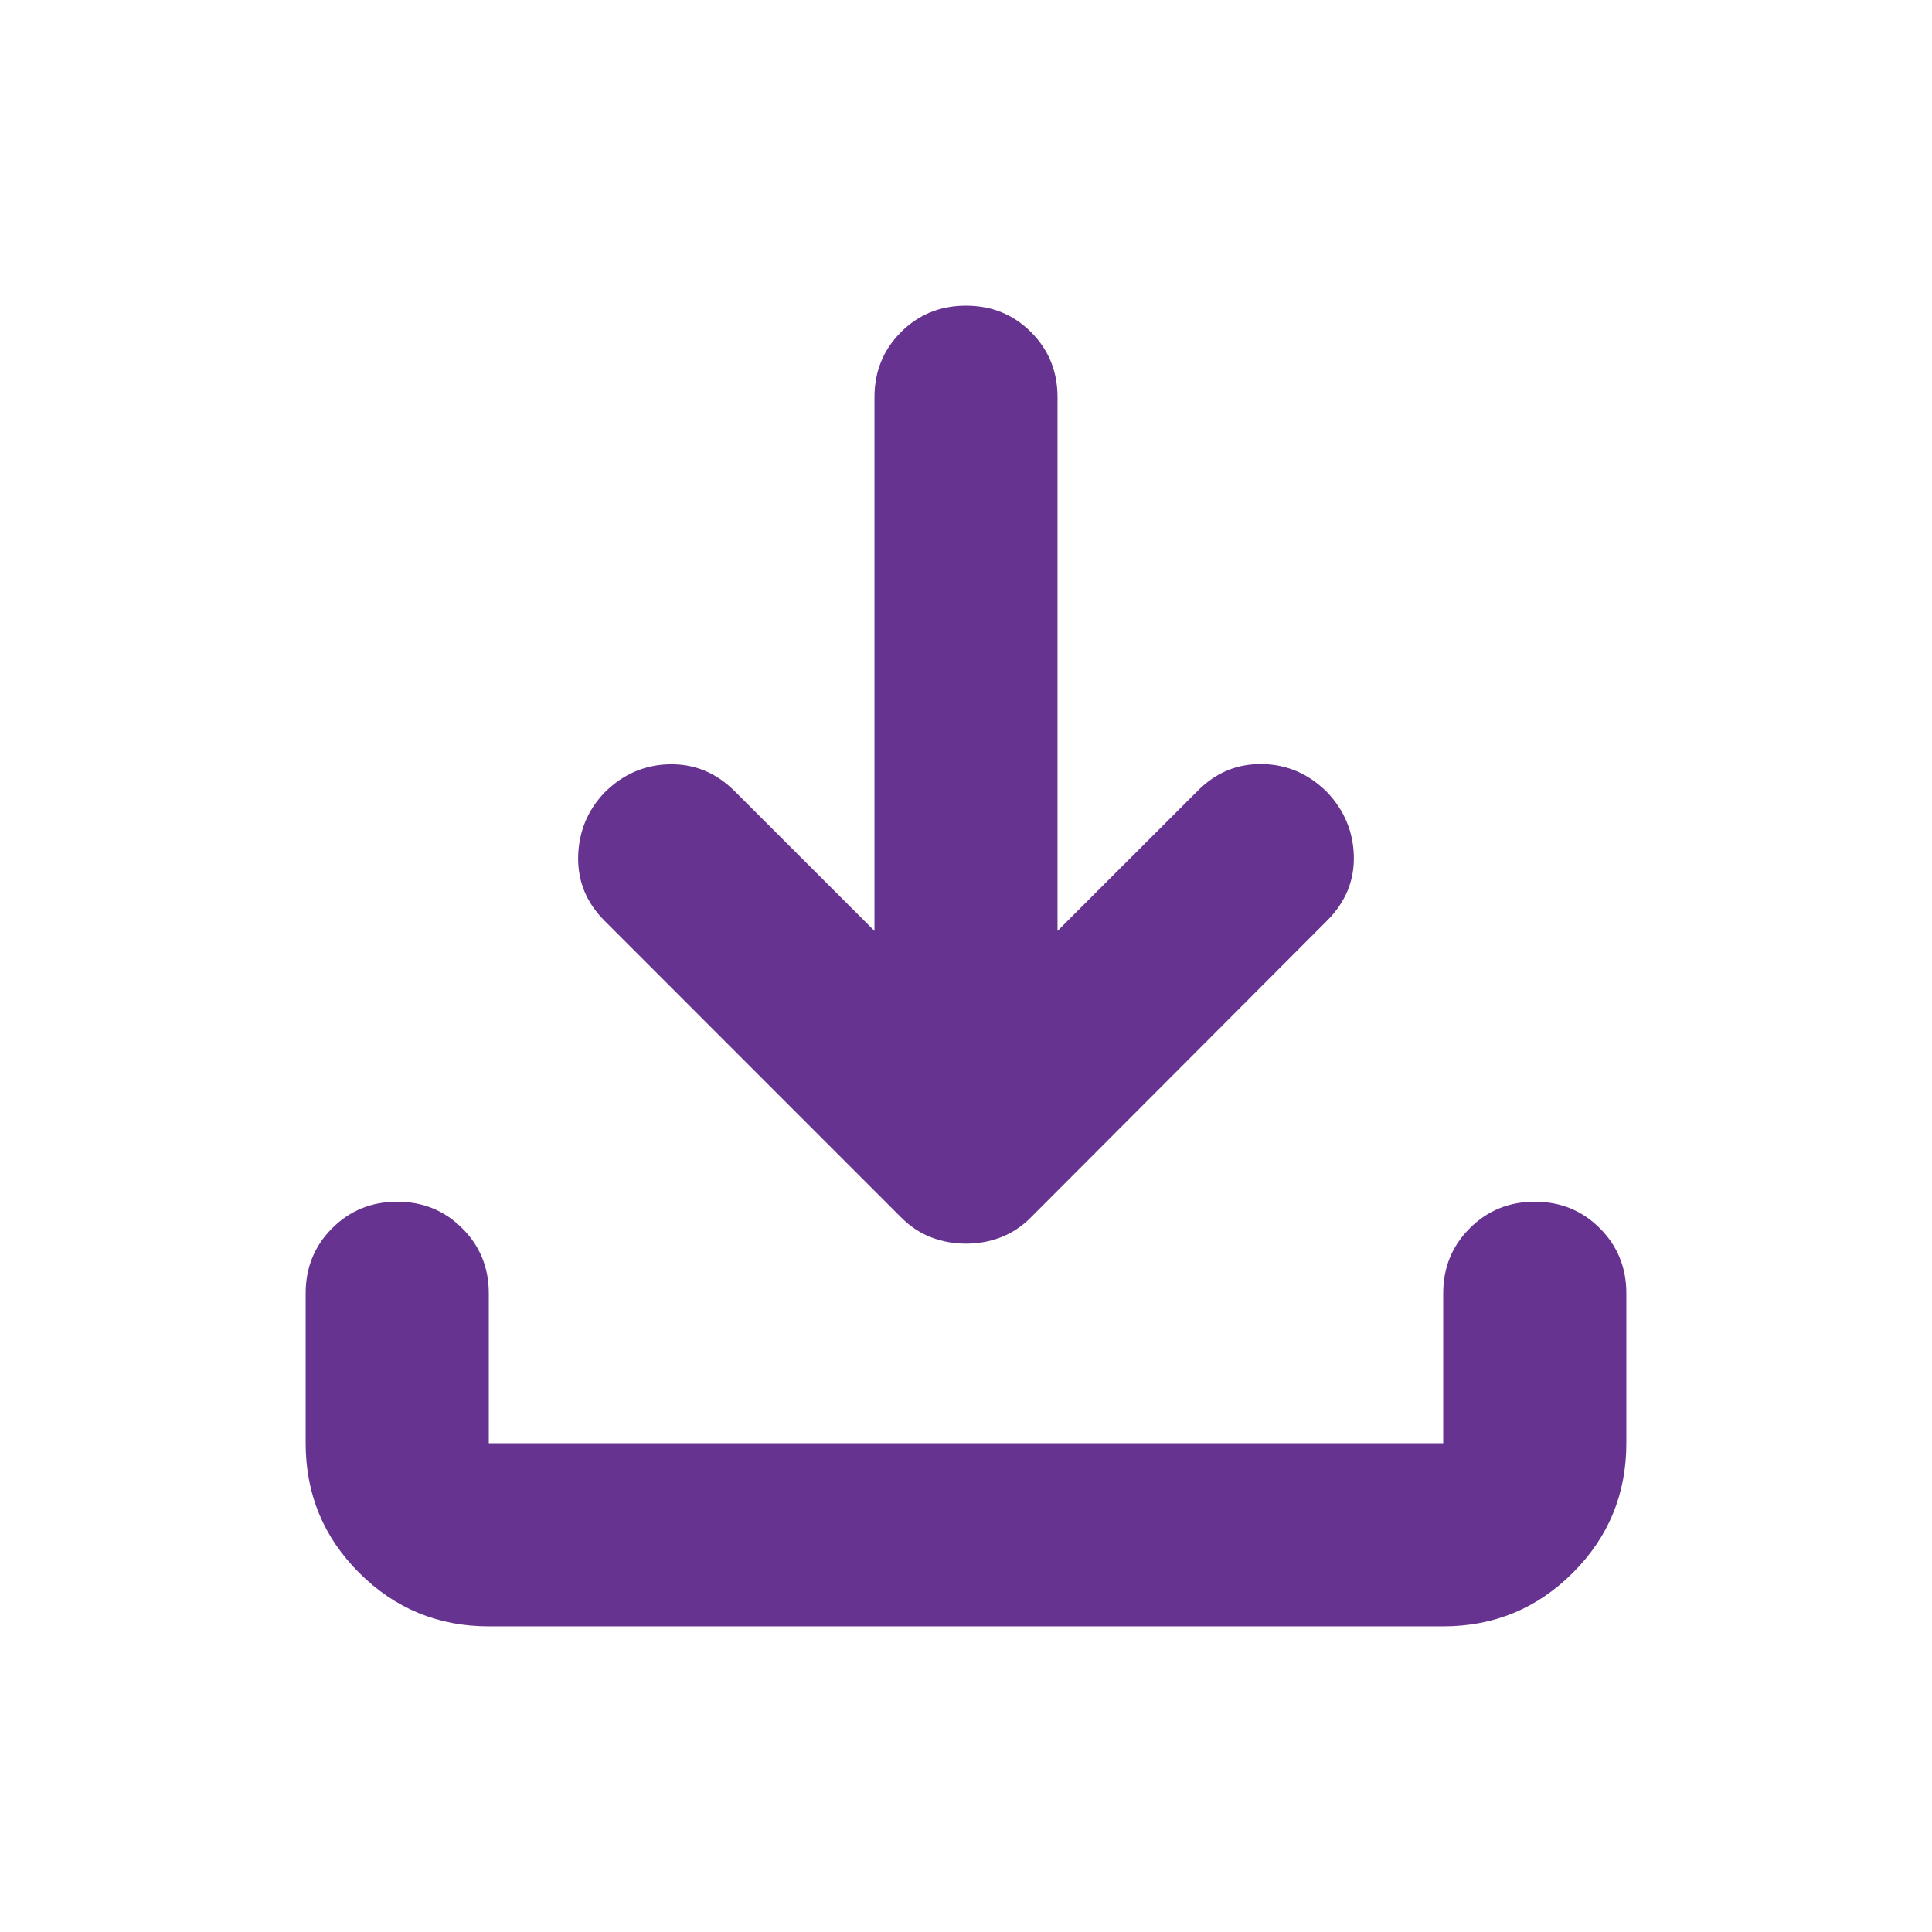 <svg width="24" height="24" viewBox="0 0 24 24" fill="none" xmlns="http://www.w3.org/2000/svg">
<mask id="mask0_373_5001" style="mask-type:alpha" maskUnits="userSpaceOnUse" x="0" y="0" width="24" height="24">
<rect width="24" height="24" fill="#D9D9D9"/>
</mask>
<g mask="url(#mask0_373_5001)">
<path d="M12 15.449C11.851 15.449 11.708 15.424 11.571 15.372C11.435 15.32 11.31 15.239 11.198 15.127L7.509 11.437C7.285 11.213 7.176 10.948 7.182 10.641C7.189 10.335 7.297 10.069 7.509 9.846C7.737 9.618 8.006 9.501 8.317 9.494C8.628 9.488 8.897 9.599 9.125 9.827L10.863 11.564V4.934C10.863 4.615 10.972 4.346 11.192 4.126C11.411 3.906 11.681 3.797 12 3.797C12.319 3.797 12.589 3.906 12.808 4.126C13.028 4.346 13.137 4.615 13.137 4.934V11.564L14.875 9.827C15.099 9.599 15.366 9.487 15.677 9.491C15.988 9.496 16.257 9.612 16.485 9.84C16.701 10.068 16.811 10.334 16.818 10.638C16.824 10.943 16.713 11.209 16.485 11.437L12.802 15.127C12.69 15.239 12.565 15.32 12.429 15.372C12.292 15.424 12.149 15.449 12 15.449ZM6.072 20.203C5.442 20.203 4.905 19.981 4.462 19.538C4.018 19.095 3.797 18.558 3.797 17.928V16.066C3.797 15.746 3.907 15.477 4.126 15.258C4.346 15.038 4.615 14.928 4.934 14.928C5.253 14.928 5.523 15.038 5.742 15.258C5.962 15.477 6.072 15.746 6.072 16.066V17.928H17.928V16.066C17.928 15.746 18.038 15.477 18.258 15.258C18.477 15.038 18.747 14.928 19.066 14.928C19.385 14.928 19.654 15.038 19.874 15.258C20.093 15.477 20.203 15.746 20.203 16.066V17.928C20.203 18.558 19.982 19.095 19.538 19.538C19.095 19.981 18.558 20.203 17.928 20.203H6.072Z" fill="#673391"/>
</g>
</svg>
